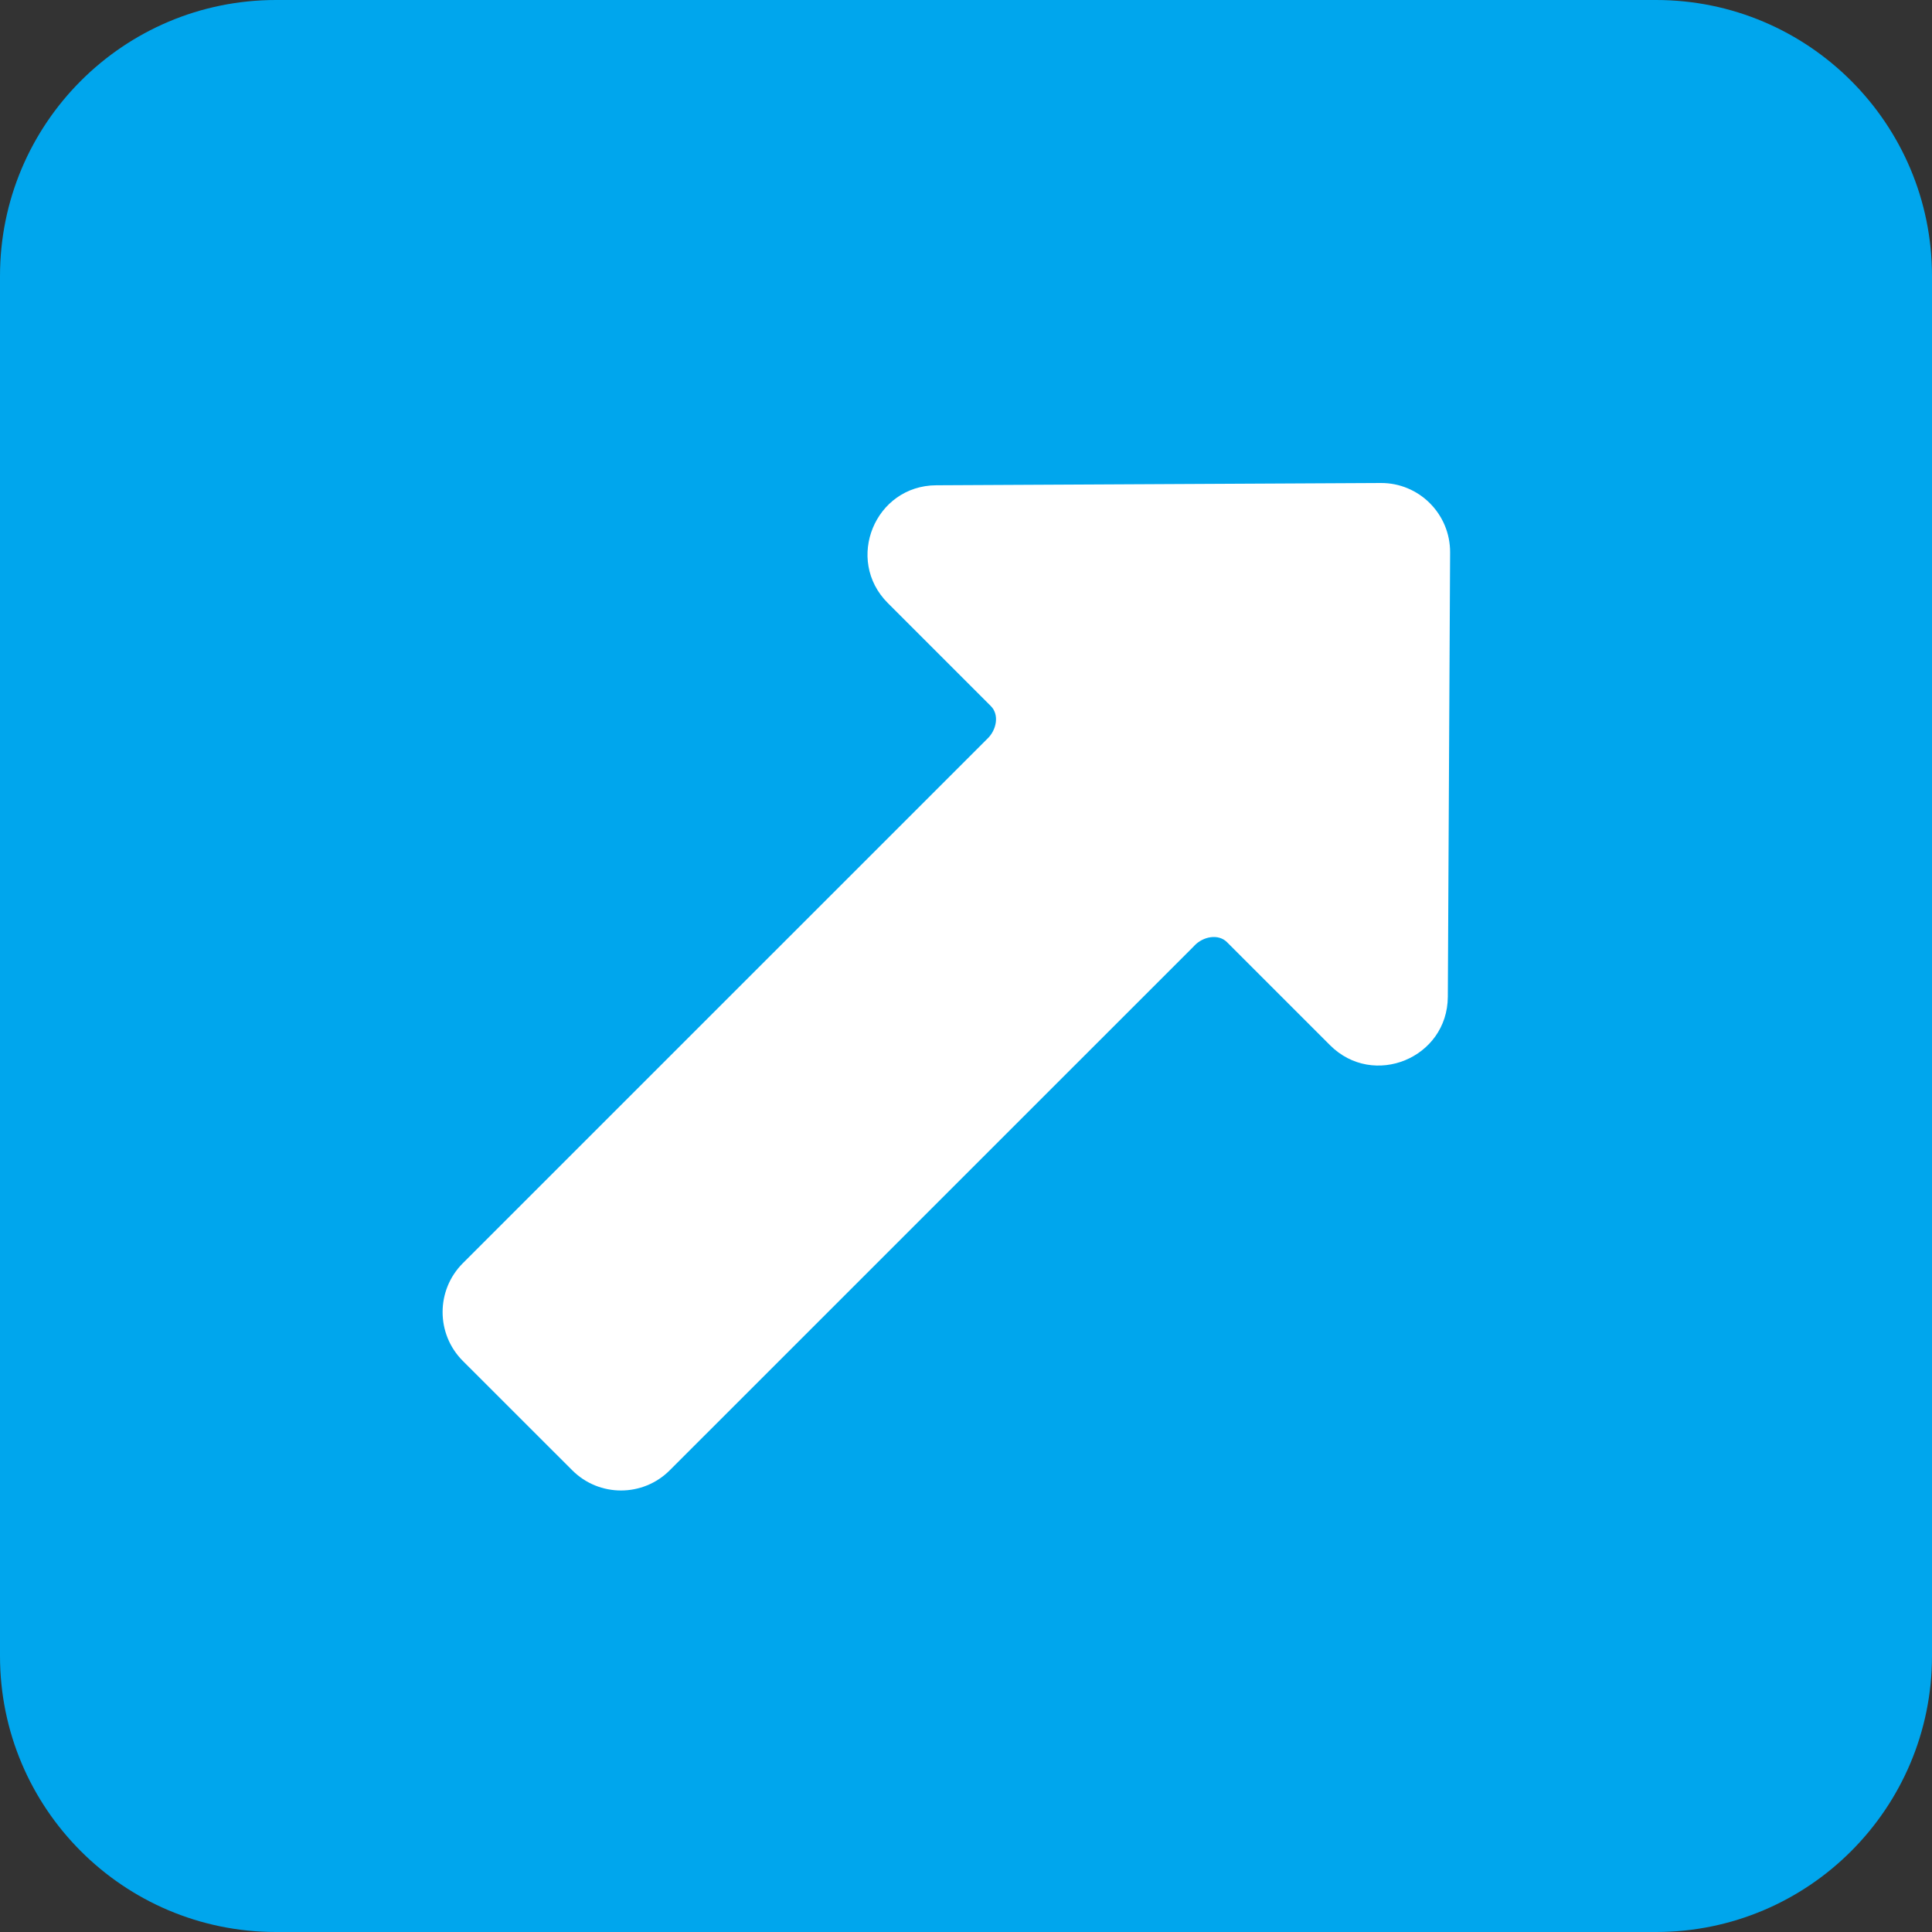 <svg viewBox="2 2 28 28" xmlns="http://www.w3.org/2000/svg">
<rect x="2" y="2" width="28" height="28" fill="#333333" stroke="none"/>
<path d="M2 6C2 3.791 3.791 2 6 2H26C28.209 2 30 3.791 30 6V26C30 28.209 28.209 30 26 30H6C3.791 30 2 28.209 2 26V6Z" fill="#00A6ED"/>
<path d="M23.016 10.005C23.018 9.449 22.567 8.997 22.011 9L15.569 9.033C14.681 9.037 14.239 10.112 14.867 10.74L16.36 12.233C16.487 12.36 16.441 12.581 16.311 12.705C16.305 12.711 16.299 12.717 16.293 12.723L8.707 20.308C8.317 20.699 8.317 21.332 8.707 21.723L10.293 23.308C10.683 23.699 11.317 23.699 11.707 23.308L19.293 15.723C19.299 15.717 19.305 15.71 19.311 15.704C19.434 15.574 19.656 15.528 19.783 15.655L21.276 17.148C21.904 17.776 22.978 17.335 22.983 16.446L23.016 10.005Z" fill="white"/>
</svg>
